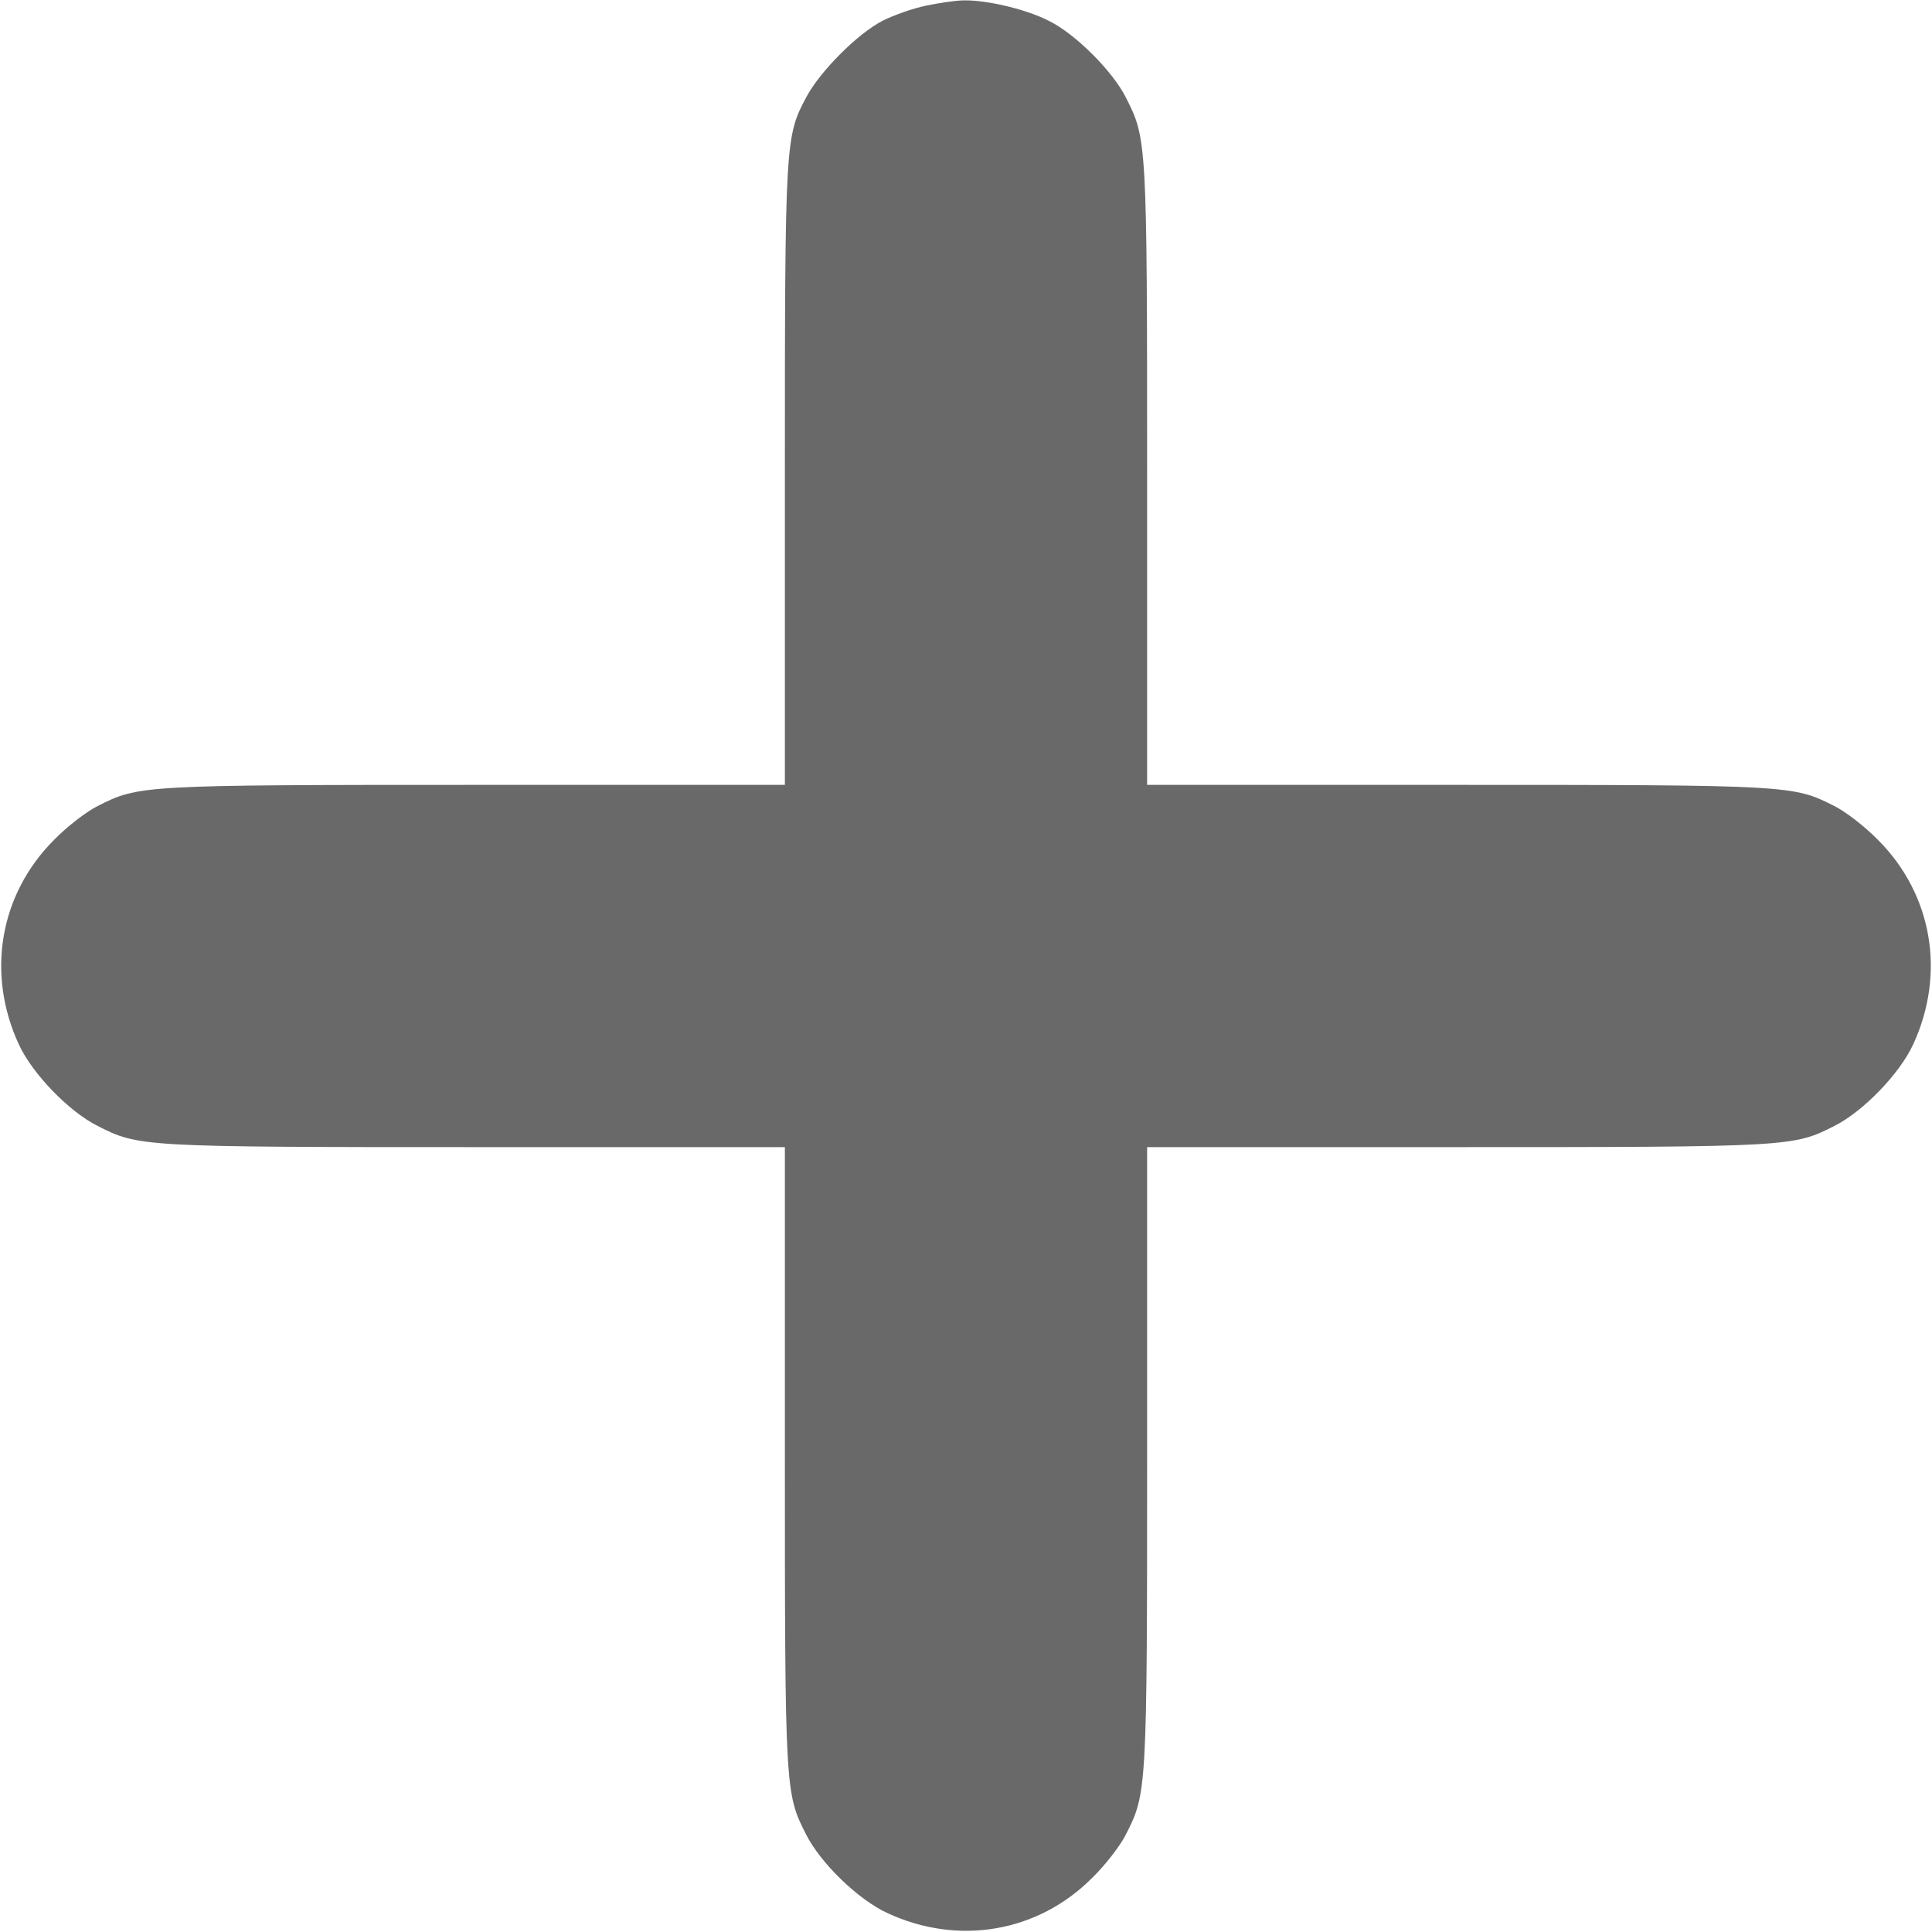 <?xml version="1.0" standalone="no"?>
<!DOCTYPE svg PUBLIC "-//W3C//DTD SVG 20010904//EN"
 "http://www.w3.org/TR/2001/REC-SVG-20010904/DTD/svg10.dtd">
<svg version="1.0" xmlns="http://www.w3.org/2000/svg"
 width="512pt" height="512pt" viewBox="0 0 512 512"
 preserveAspectRatio="xMidYMid meet">

<g transform="translate(0,512) scale(0.1,-0.1)"
fill="#696969" stroke="none">
<path d="M2454 5105 c-34 -7 -85 -25 -115 -40 -66 -34 -165 -133 -202 -202
-56 -105 -57 -115 -57 -1005 l0 -818 -817 0 c-888 0 -896 -1 -1004 -56 -29
-14 -82 -55 -116 -90 -144 -144 -180 -354 -93 -542 36 -78 133 -178 209 -216
108 -55 116 -56 1004 -56 l817 0 0 -817 c0 -888 1 -896 56 -1004 38 -76 138
-173 216 -209 188 -87 398 -51 542 93 35 34 76 87 90 116 55 108 56 116 56
1004 l0 817 818 0 c887 0 895 1 1003 56 76 38 173 138 209 216 87 188 51 398
-93 542 -34 35 -87 76 -116 90 -108 55 -116 56 -1003 56 l-818 0 0 818 c0 887
-1 895 -56 1003 -34 69 -134 169 -203 203 -59 31 -165 56 -226 55 -22 0 -67
-7 -101 -14z"/>
</g>
</svg>
